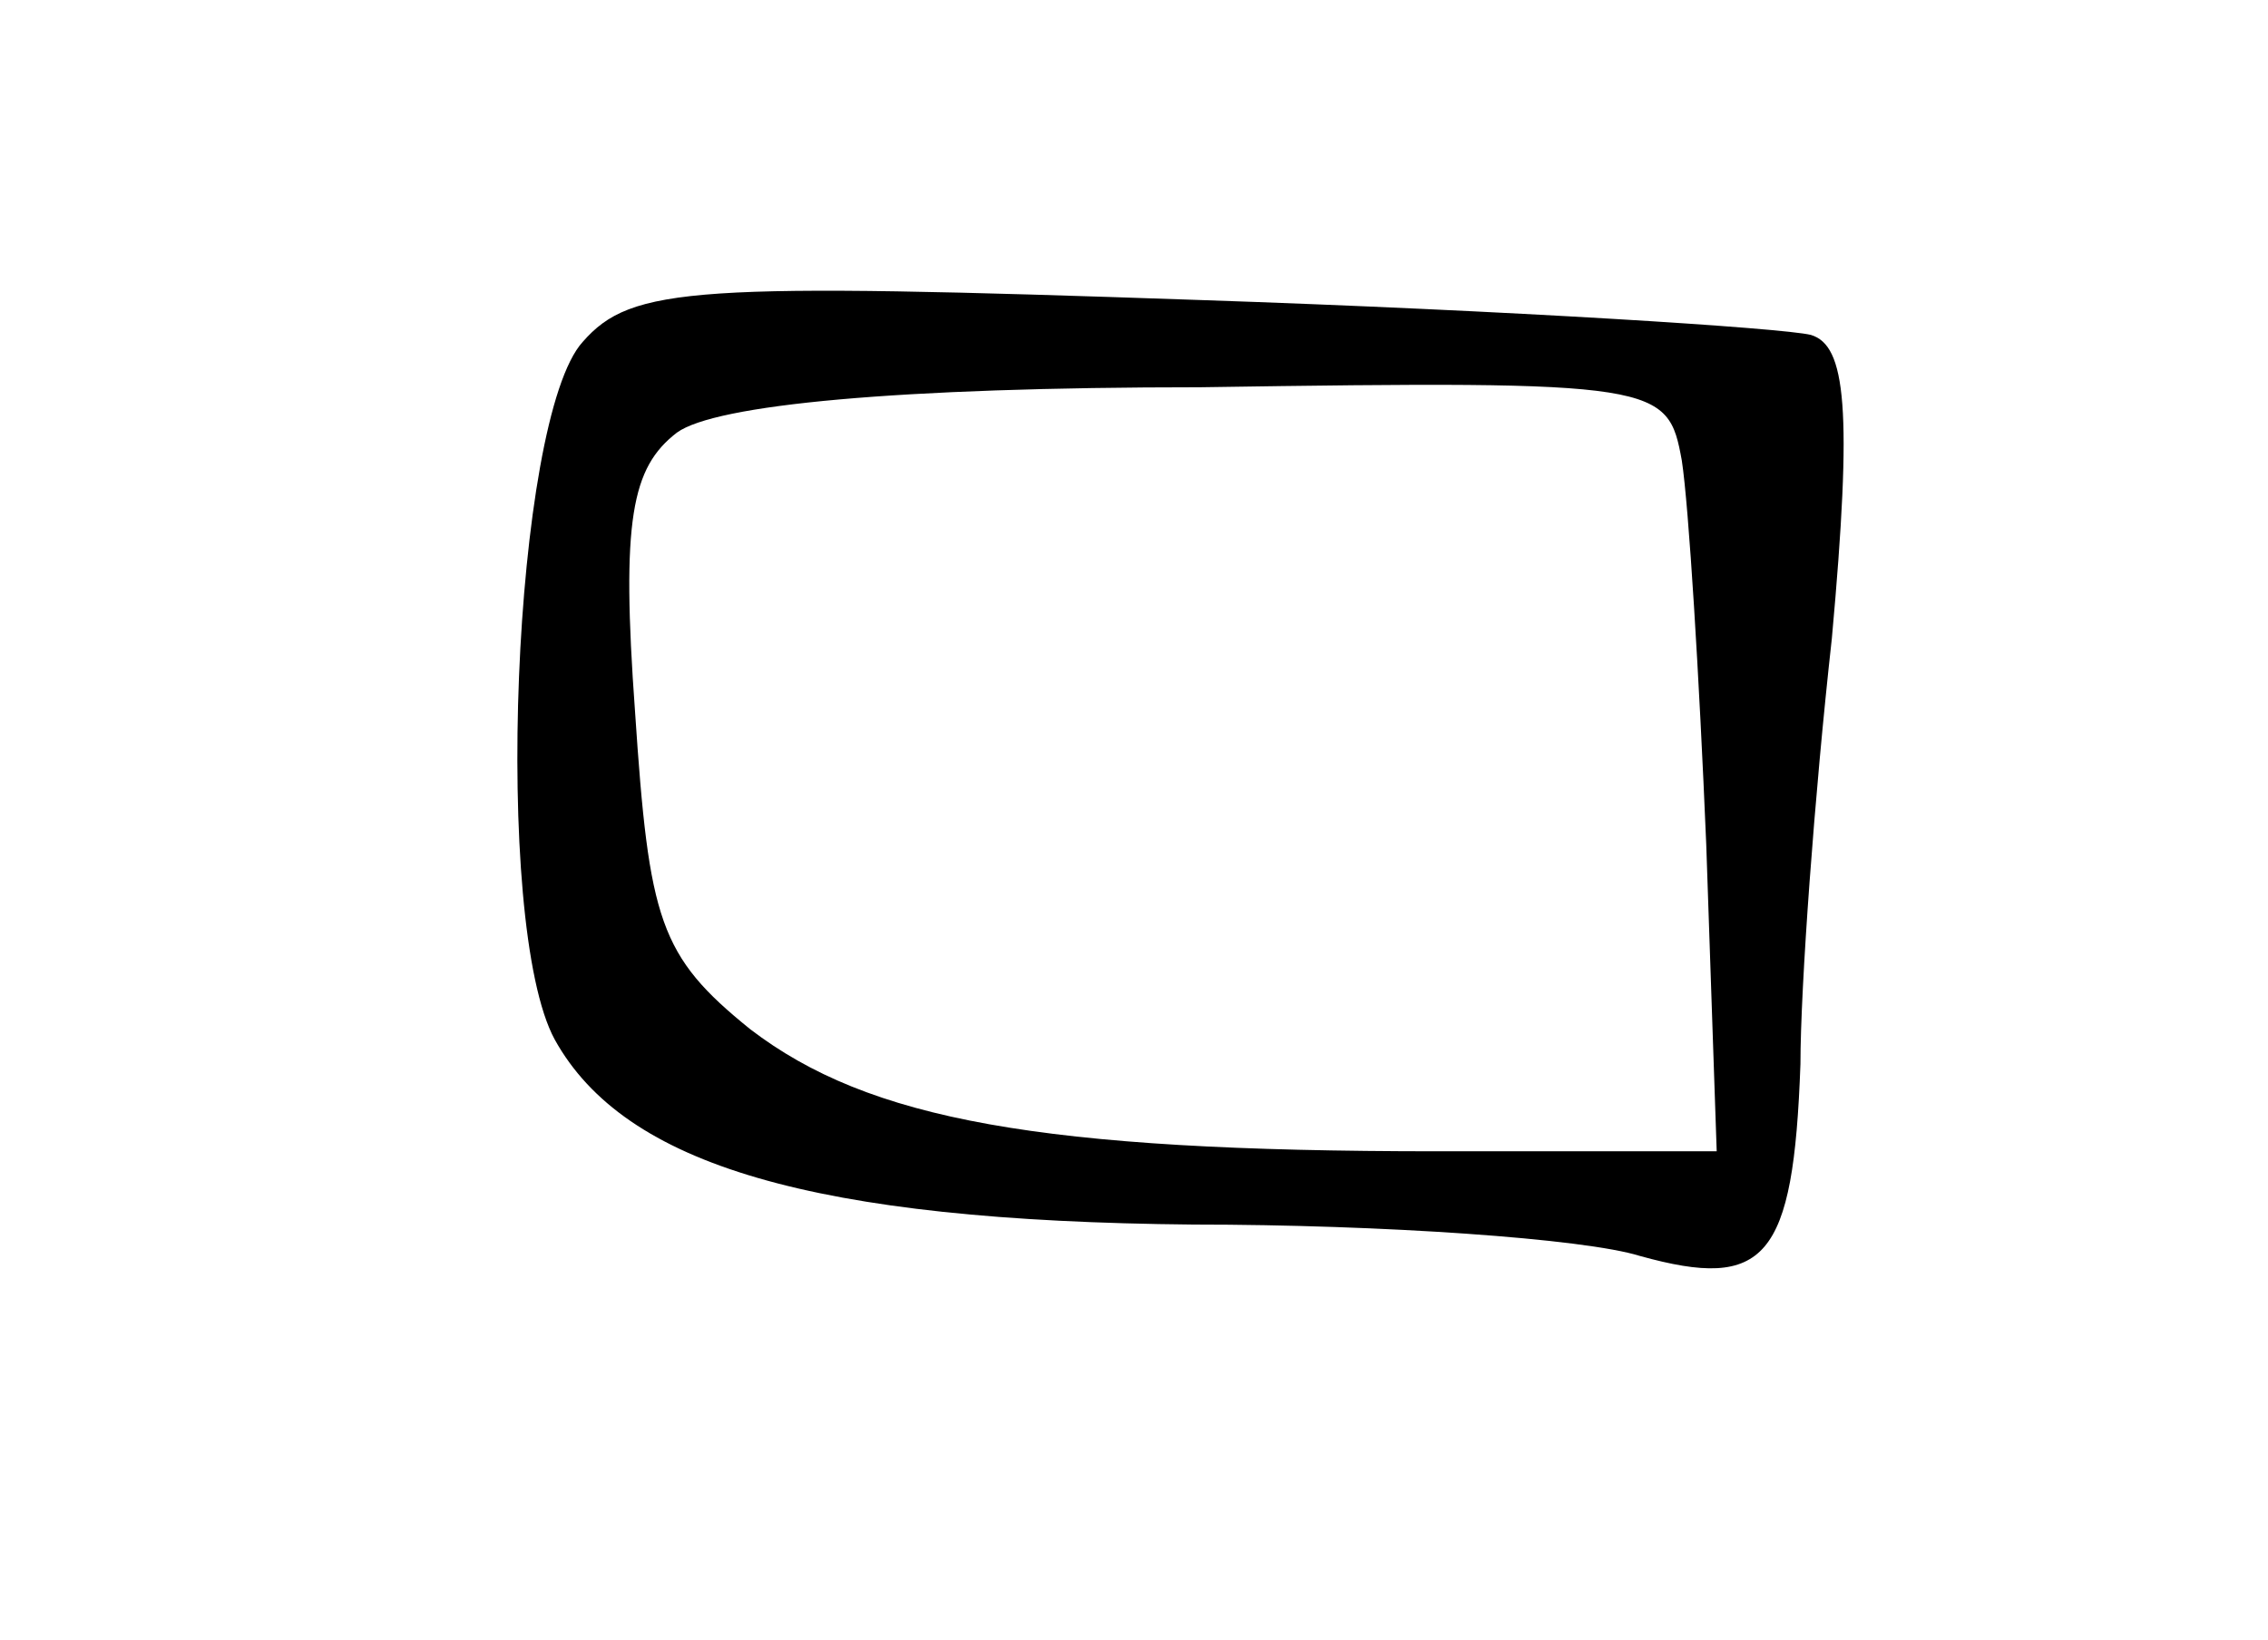 <?xml version="1.0" standalone="no"?>
<!DOCTYPE svg PUBLIC "-//W3C//DTD SVG 20010904//EN"
 "http://www.w3.org/TR/2001/REC-SVG-20010904/DTD/svg10.dtd">
<svg version="1.0" xmlns="http://www.w3.org/2000/svg"
 width="65pt" height="47pt" viewBox="0 0 65 47"
 preserveAspectRatio="xMidYMid meet">
<g transform="translate(0,47) scale(0.1,-0.1)"
fill="#000000" stroke="none">
<path d="M167 372 c-20 -22 -26 -167 -8 -200 20 -36 74 -52 183 -53 54 0 112
-4 128 -9 36 -10 44 -1 46 55 0 22 4 77 9 122 6 66 4 84 -6 87 -8 2 -86 7
-175 10 -145 5 -163 4 -177 -12z m315 -34 c2 -13 5 -62 7 -110 l3 -88 -80 0
c-114 0 -163 9 -197 35 -26 21 -29 31 -33 91 -4 55 -1 70 12 80 11 8 63 13
150 13 132 2 134 1 138 -21z"/>
</g>
</svg>
